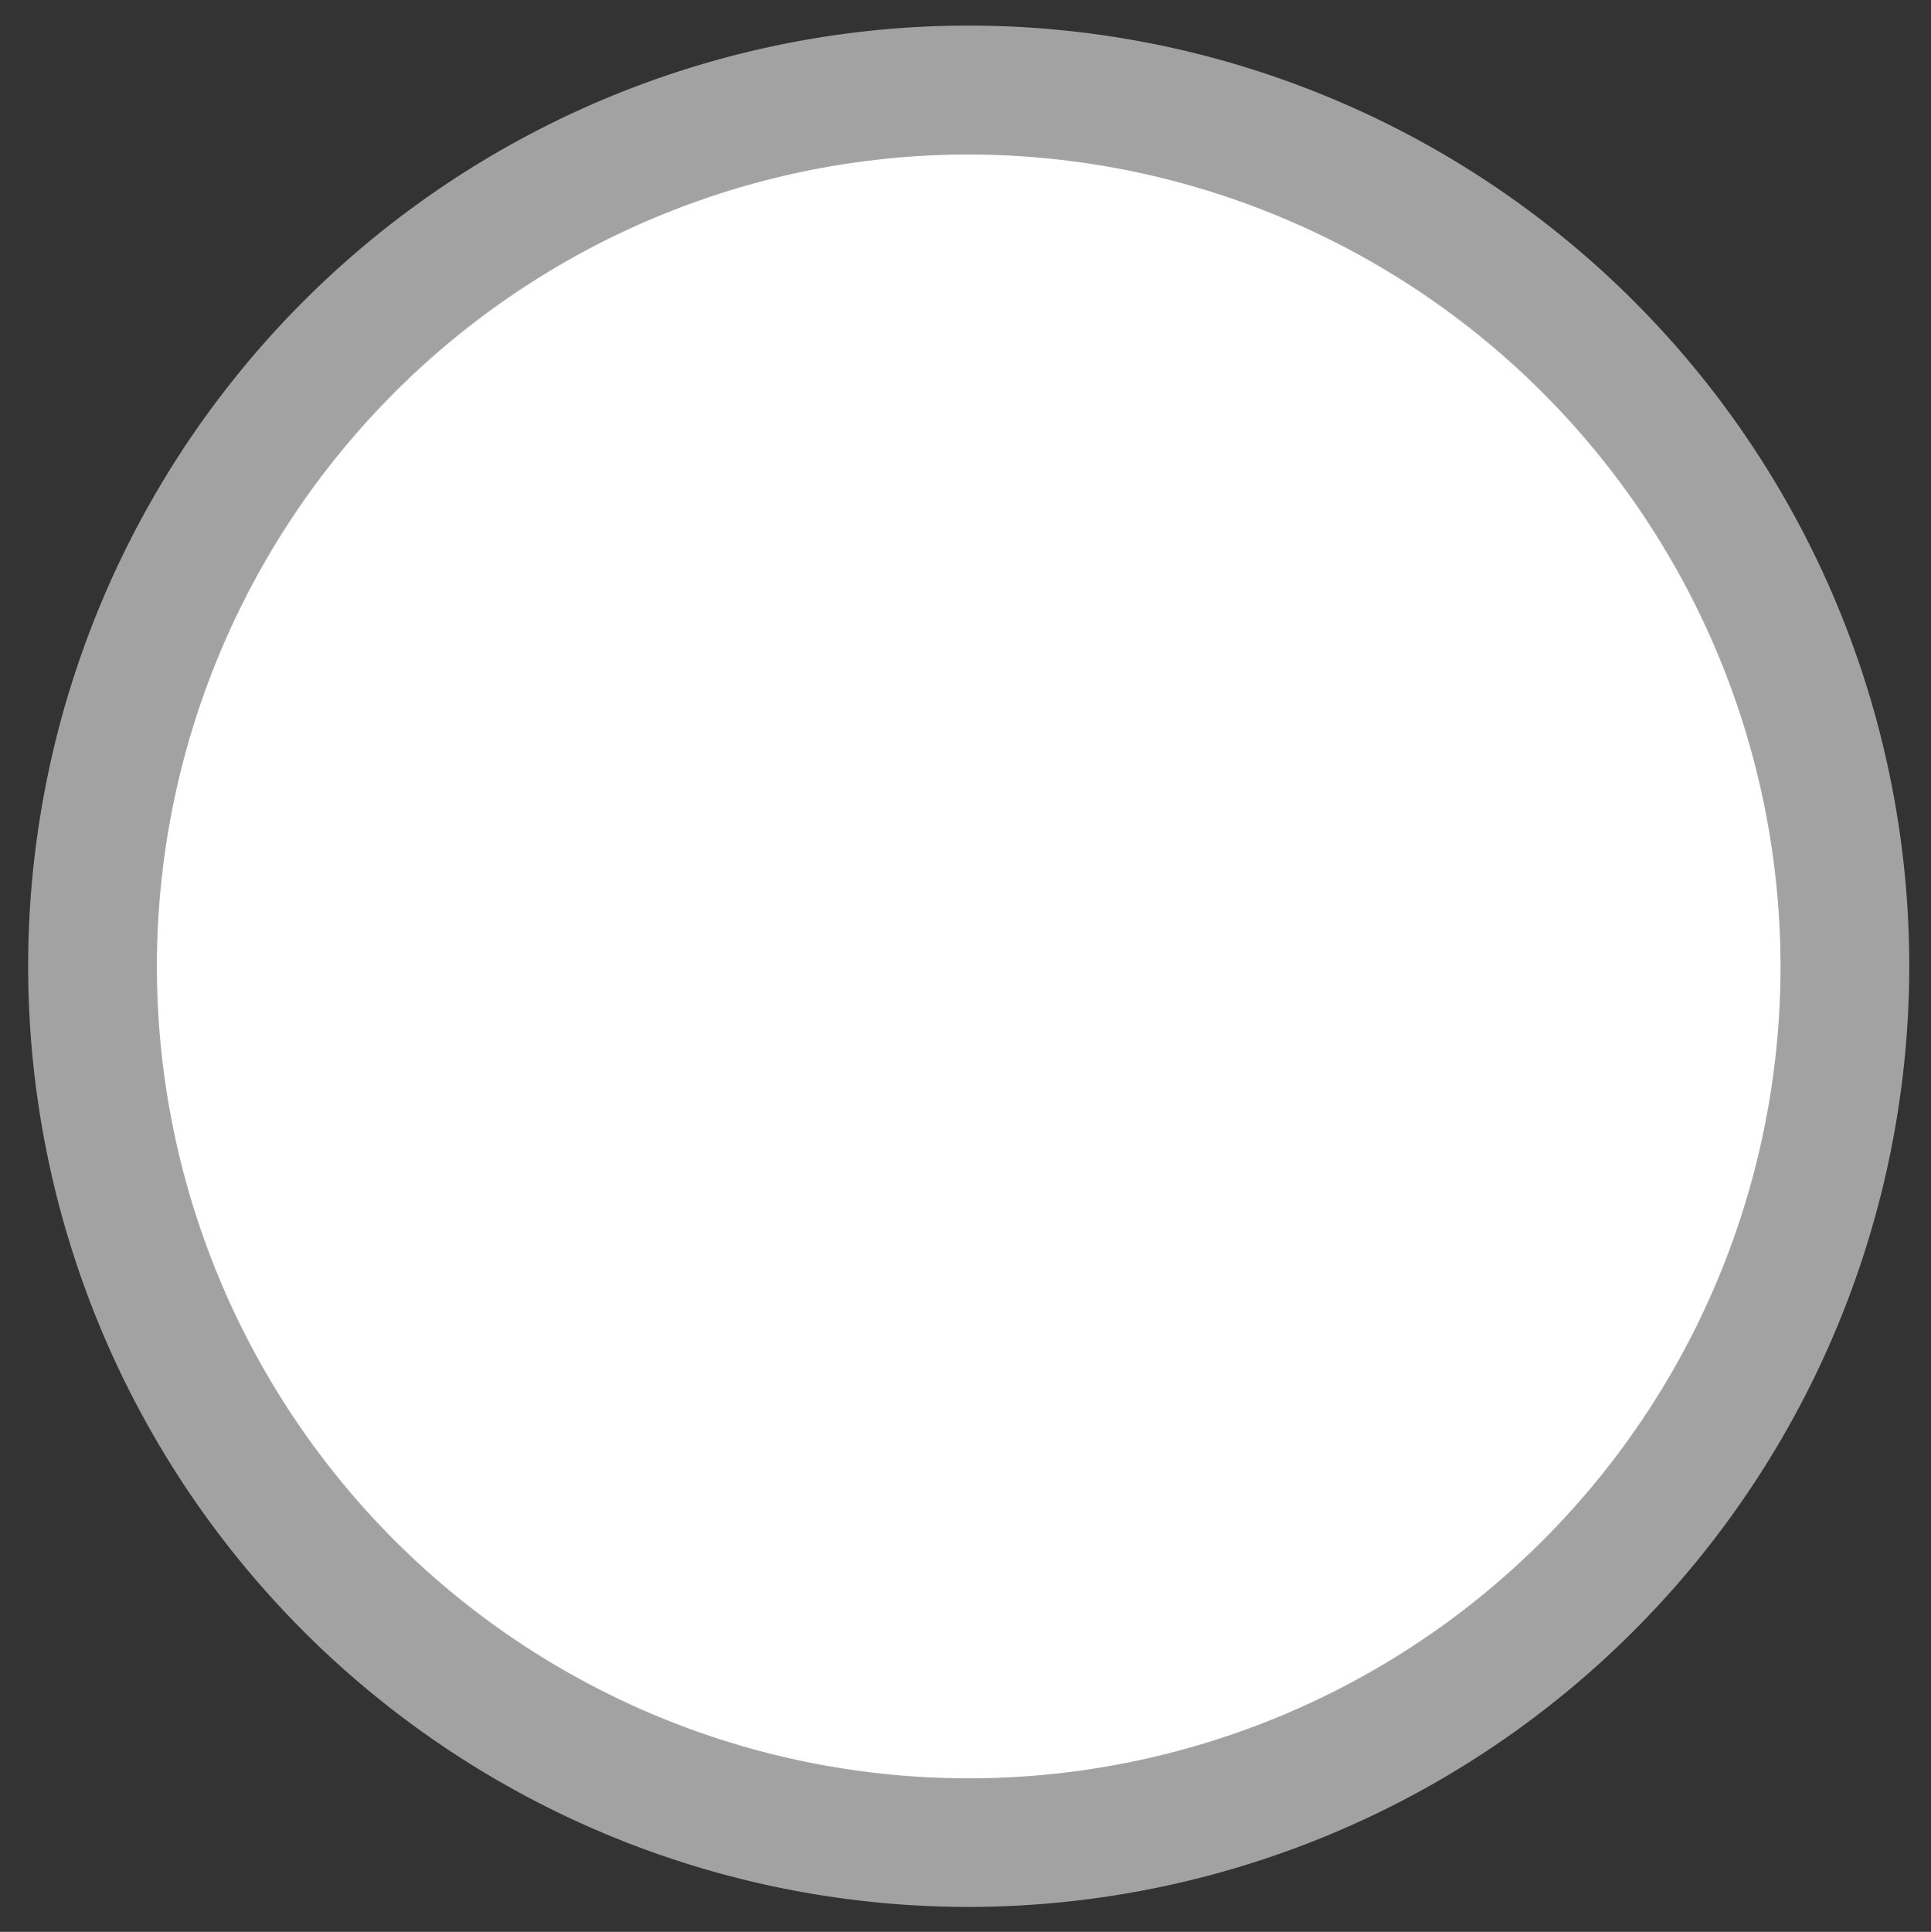 <svg id="Layer_1" data-name="Layer 1" xmlns="http://www.w3.org/2000/svg" viewBox="0 0 120 120.04"><rect x="0" y="0" width="120" height="120.04" fill="#333333" stroke="none"/><defs><style>.cls-1{fill:#fff;}.cls-2{fill:#a2a2a3;}</style></defs><title>ic_moon</title><circle class="cls-1" cx="60.2" cy="60.05" r="54.45"/><path class="cls-2" d="M60.2,118.49A58.45,58.45,0,1,1,118.65,60,58.51,58.51,0,0,1,60.2,118.49ZM60.2,9.6A50.45,50.45,0,1,0,110.65,60,50.5,50.5,0,0,0,60.2,9.6Z"/></svg>